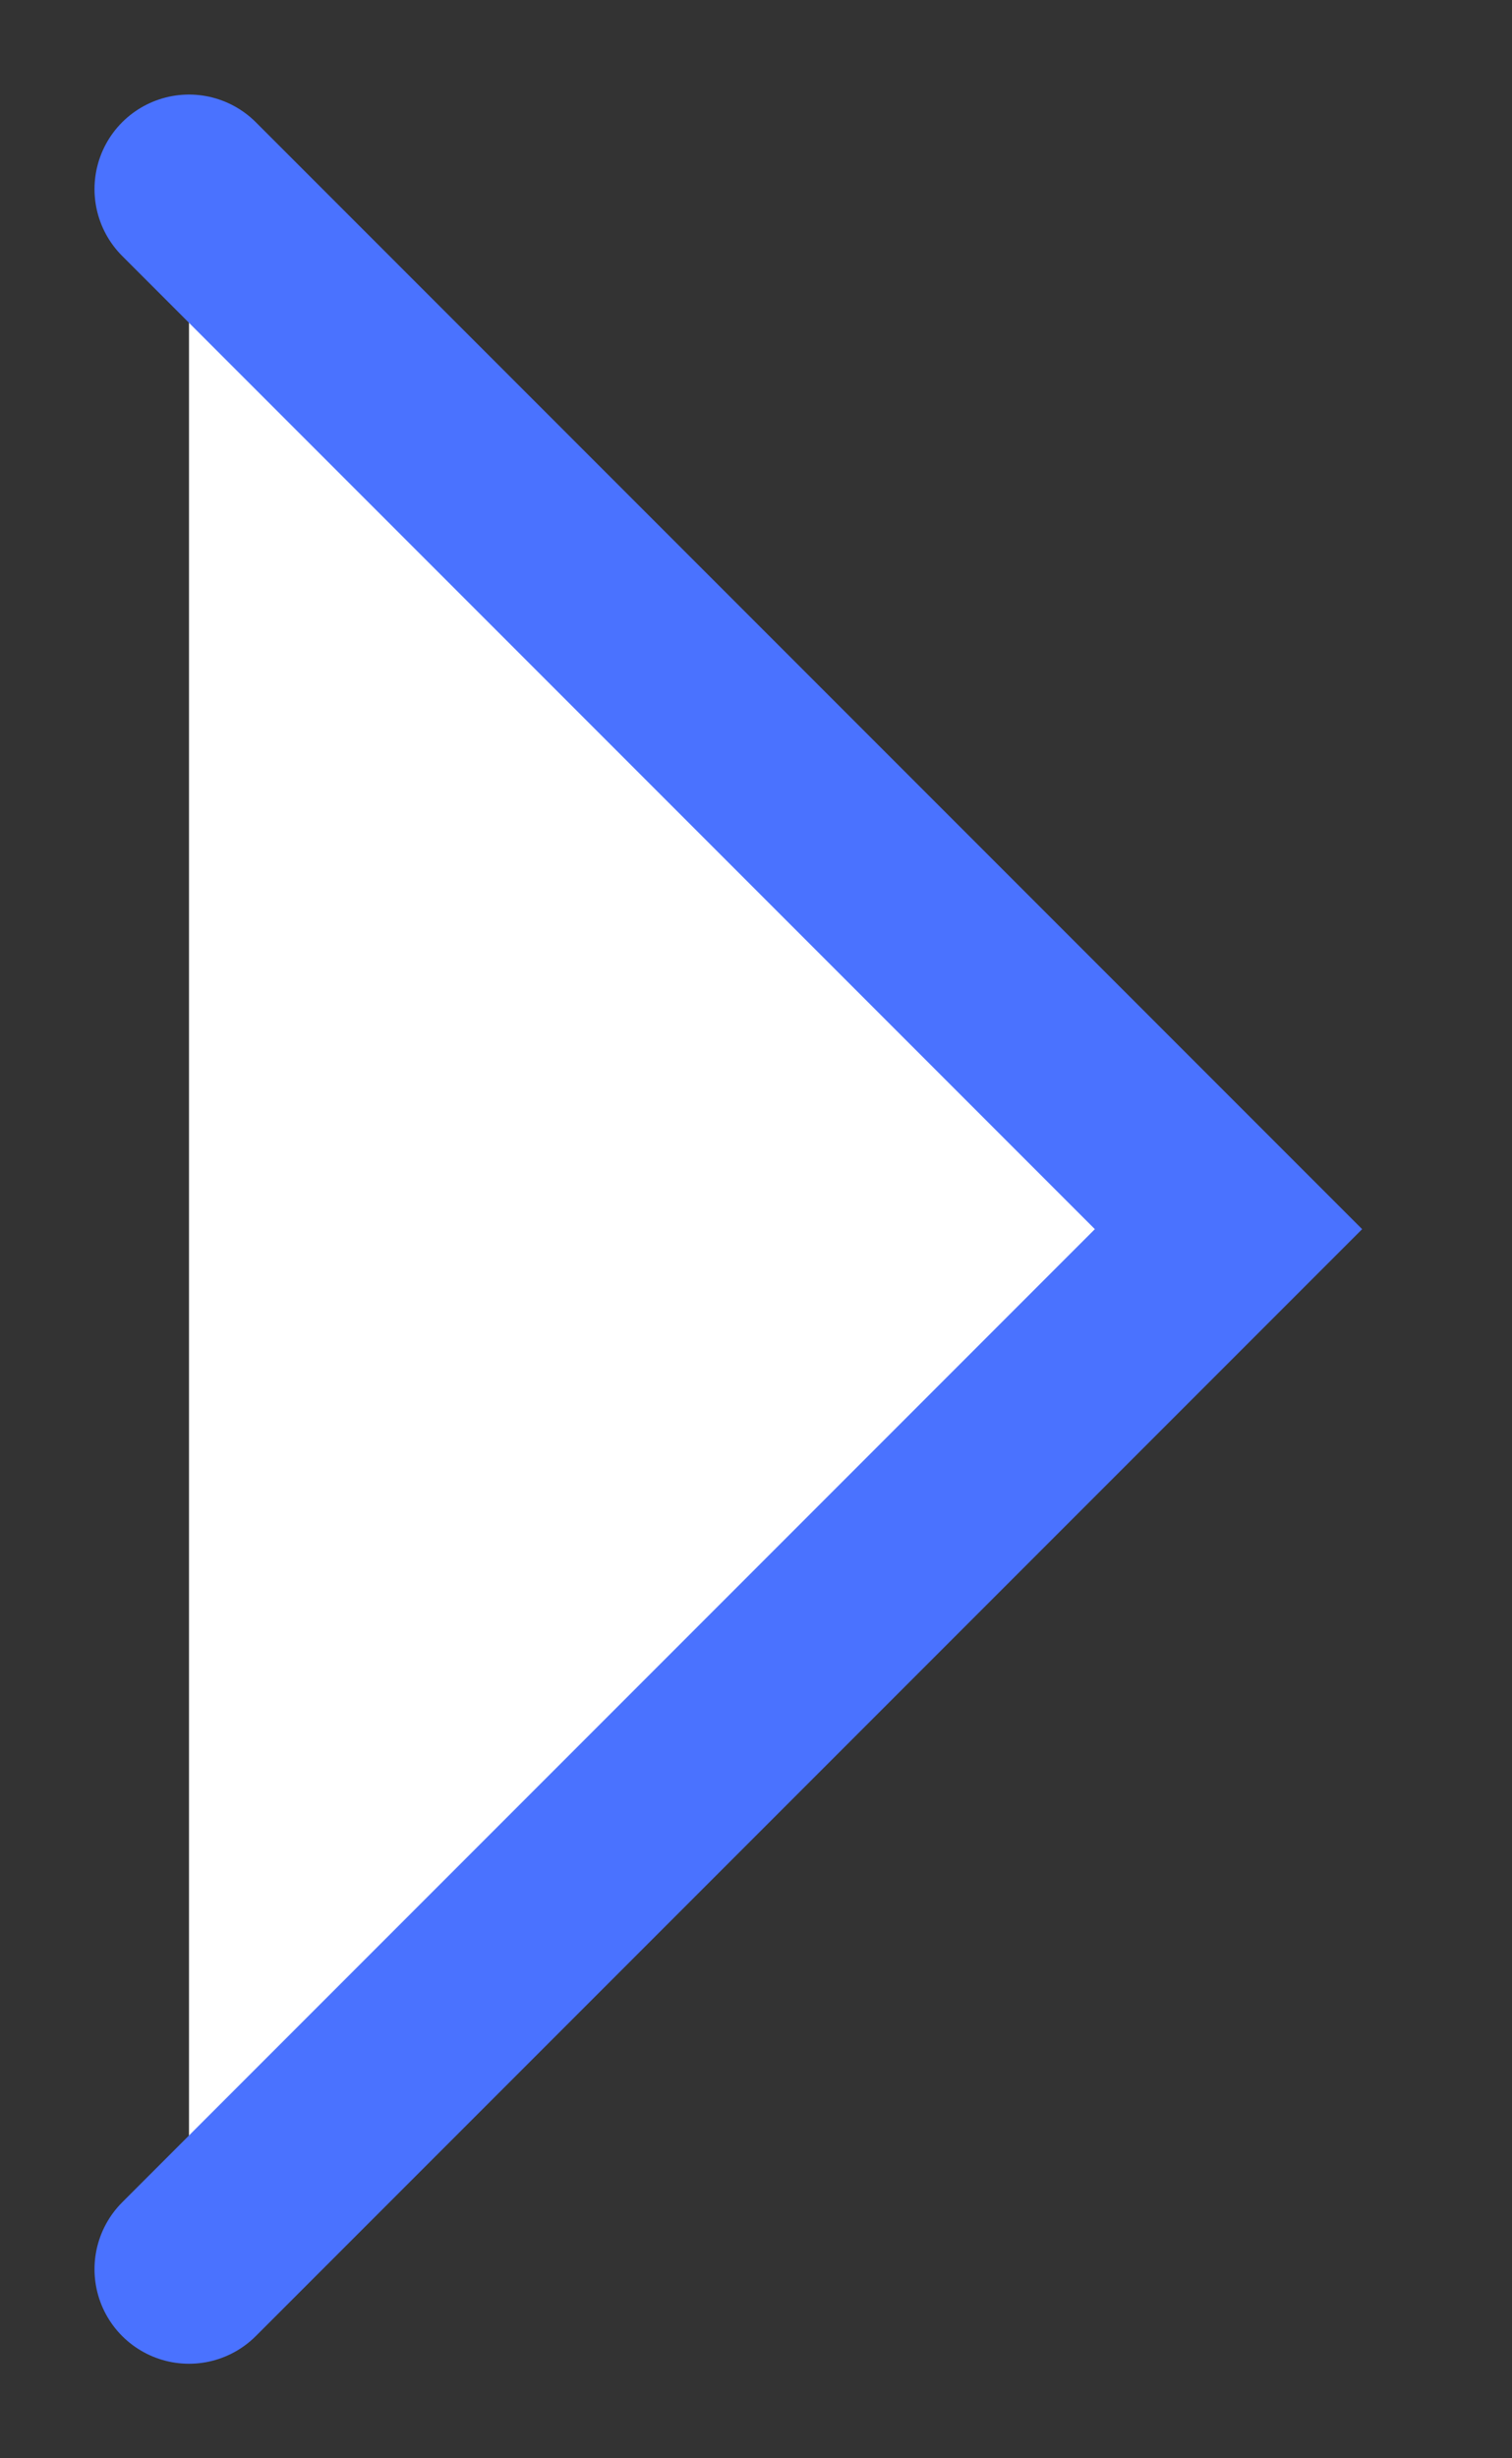 <svg width="8" height="13" viewBox="0 0 8 13" fill="#fff" xmlns="http://www.w3.org/2000/svg">
<rect x="0" y="0" width="8" height="13" fill="#333333" stroke="none"/>
<path d="M1 1L6.5 6.5L1 12" stroke="#4A72FF" stroke-linecap="round"/>
</svg>
